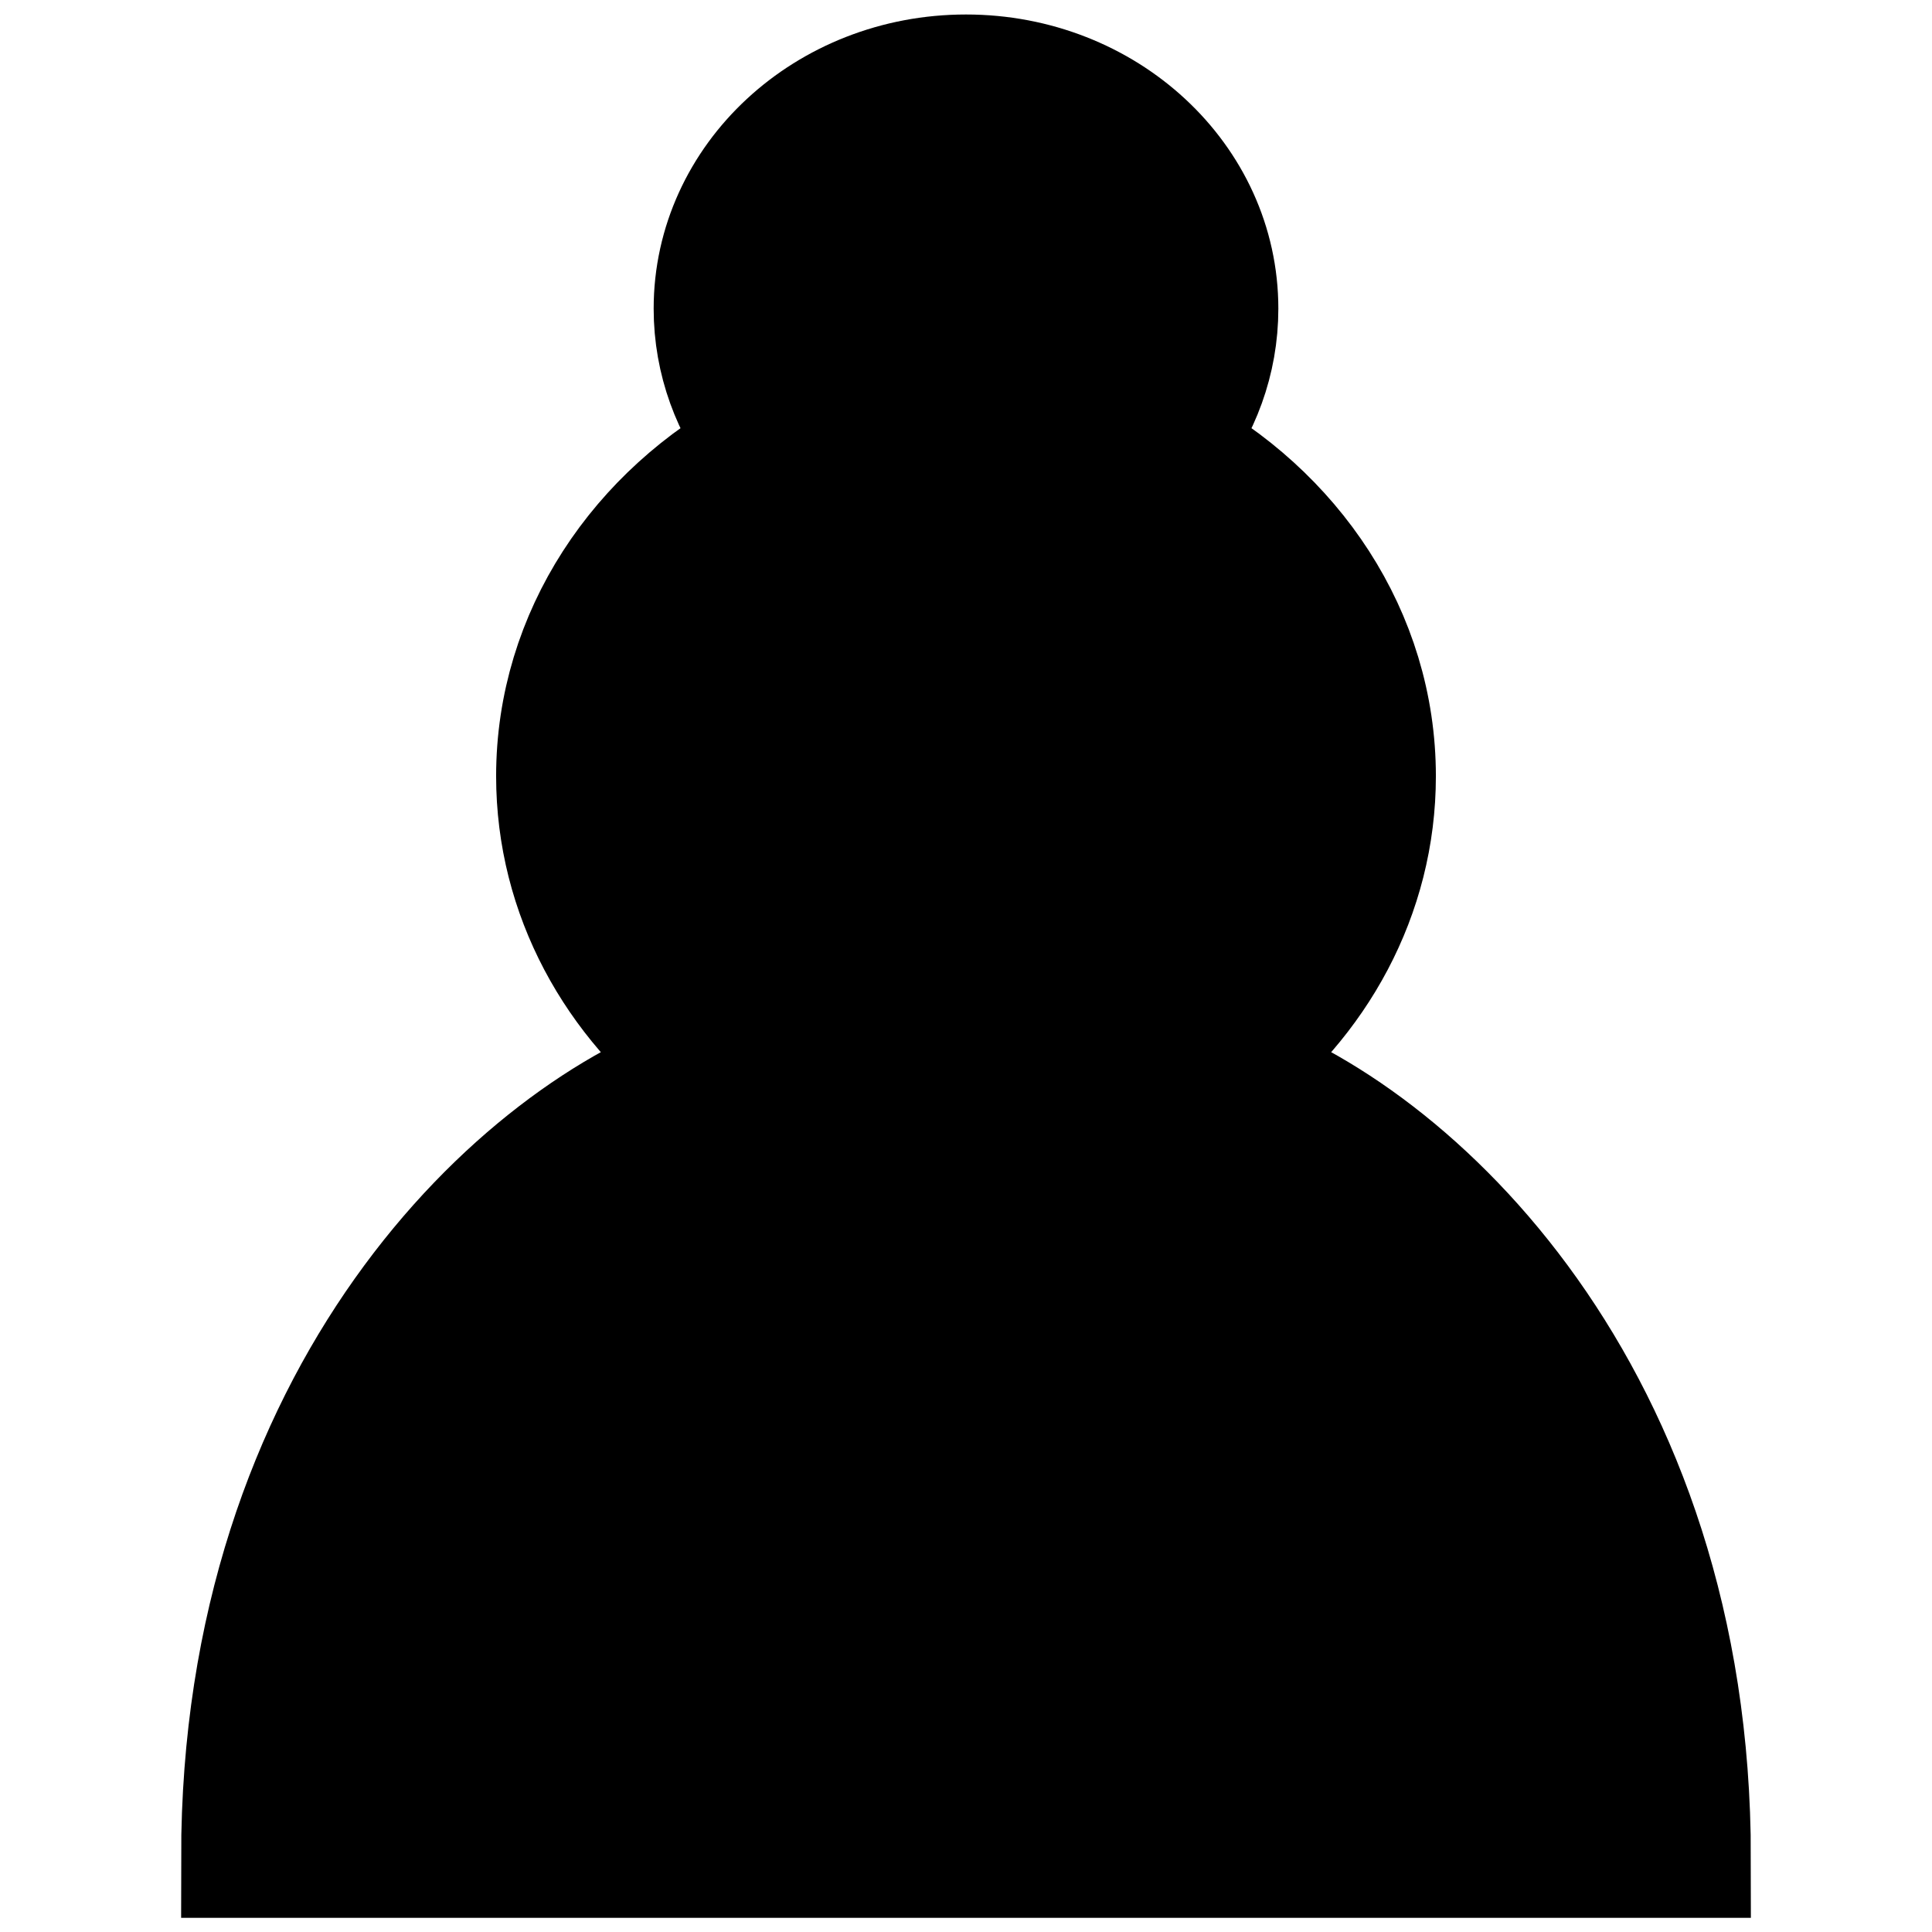 <svg viewBox="0 0 24 24" fill="none" xmlns="http://www.w3.org/2000/svg">
  <path
    d="M12 0.93C10.27 0.93 8.87 2.229 8.87 3.834C8.87 4.48 9.097 5.075 9.48 5.562C7.954 6.375 6.913 7.893 6.913 9.642C6.913 11.116 7.649 12.43 8.799 13.294C6.451 14.064 3 17.324 3 23.074H21C21 17.324 17.549 14.064 15.201 13.294C16.351 12.43 17.087 11.116 17.087 9.642C17.087 7.893 16.046 6.375 14.52 5.562C14.903 5.075 15.13 4.48 15.13 3.834C15.13 2.229 13.73 0.93 12 0.93Z"
    fill="black" stroke="black" stroke-width="1.5" stroke-linecap="round" />
</svg>
